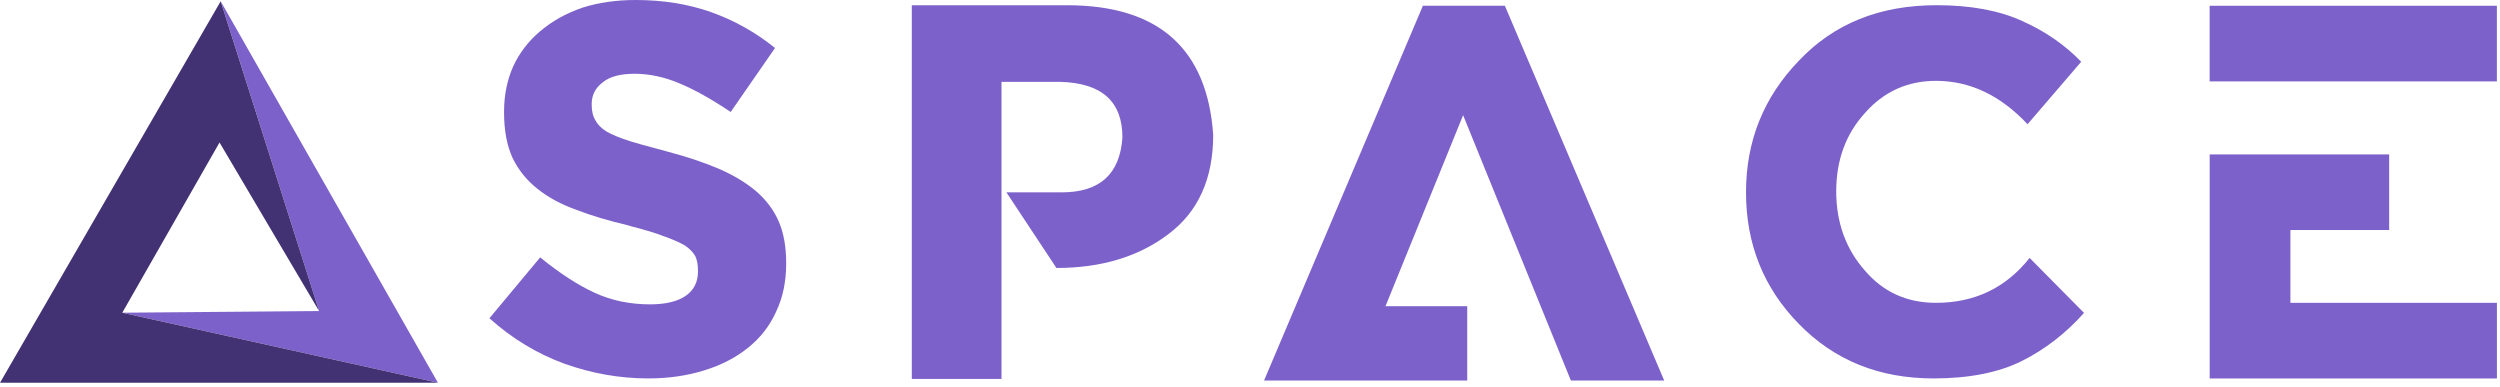 <svg width="485" height="75" viewBox="0 0 485 75" fill="none" xmlns="http://www.w3.org/2000/svg">
    <path d="M42.822 0.263C56.867 24.927 70.914 49.587 84.959 74.251C64.546 69.722 44.136 65.194 23.722 60.665C36.45 60.557 49.181 60.452 61.908 60.343C55.546 40.32 49.184 20.29 42.822 0.263Z" fill="#7D61CA" />
    <path d="M42.809 0.253C49.174 20.283 55.543 40.313 61.908 60.347C55.468 49.446 49.03 38.546 42.589 27.645C36.299 38.654 30.012 49.659 23.722 60.668C44.136 65.197 64.546 69.726 84.959 74.254C56.64 74.254 28.319 74.254 0 74.254C14.271 49.584 28.541 24.92 42.809 0.253Z" fill="#433273" />

    <path d="M125.759 73.414C120.253 73.414 114.842 72.463 109.503 70.561C104.201 68.622 99.348 65.689 94.945 61.746L104.795 49.933C108.567 53.004 112.085 55.291 115.35 56.794C118.614 58.297 122.197 59.045 126.107 59.045C129.073 59.045 131.358 58.508 132.954 57.441C134.586 56.337 135.406 54.754 135.406 52.685V52.481C135.406 51.378 135.239 50.463 134.905 49.73C134.506 48.996 133.854 48.314 132.954 47.675C131.953 47.072 130.553 46.455 128.754 45.823C127.217 45.221 125.2 44.603 122.697 43.972C122.364 43.87 122.03 43.768 121.696 43.674C118.099 42.839 114.813 41.859 111.846 40.719C108.843 39.651 106.311 38.279 104.244 36.609C102.177 34.975 100.574 32.986 99.442 30.648C98.34 28.245 97.788 25.311 97.788 21.841V21.637C97.788 18.464 98.376 15.56 99.537 12.924C100.77 10.252 102.525 7.965 104.788 6.063C107.059 4.124 109.771 2.607 112.941 1.503C116.075 0.501 119.528 0 123.3 0C128.631 0 133.52 0.784 137.952 2.353C142.456 3.957 146.591 6.273 150.356 9.308L141.753 21.724C138.017 19.219 134.702 17.368 131.801 16.163C128.863 14.928 125.962 14.311 123.096 14.311C120.333 14.311 118.28 14.863 116.945 15.967C115.509 17.034 114.791 18.435 114.791 20.171V20.367C114.791 21.601 115.038 22.603 115.538 23.373C115.937 24.171 116.655 24.89 117.692 25.529C118.73 26.132 120.224 26.749 122.197 27.381C123.503 27.78 125.033 28.216 126.803 28.68C127.666 28.913 128.587 29.167 129.552 29.428C133.223 30.394 136.472 31.483 139.308 32.681C142.181 33.915 144.589 35.353 146.562 36.987C148.6 38.722 150.095 40.704 151.067 42.948C152.031 45.184 152.517 47.856 152.517 50.957V51.153C152.517 54.623 151.872 57.731 150.566 60.468C149.333 63.206 147.534 65.529 145.162 67.431C142.761 69.37 139.925 70.837 136.661 71.839C133.295 72.899 129.661 73.414 125.759 73.414Z" fill="#7D61CA" />
    <path d="M194.299 73.516H176.89V1.017H207C224.742 1.017 234.194 9.396 235.362 26.154C235.362 34.663 232.46 41.089 226.657 45.431C220.891 49.802 213.651 51.988 204.947 51.988L195.242 37.314H205.999C213.368 37.314 217.285 33.756 217.75 26.647C217.75 19.67 213.717 16.083 205.651 15.88H194.291V73.516H194.299Z" fill="#7D61CA" />
    <path d="M322.855 73.821H304.75L283.845 22.349L268.786 59.401H284.643V73.821H245.226L276.04 1.118H291.947L322.855 73.821Z" fill="#7D61CA" />
    <path d="M375.089 73.415C364.549 73.415 355.845 69.893 348.983 62.85C342.15 55.872 338.726 47.362 338.726 37.313C338.726 27.366 342.143 18.857 348.983 11.777C355.75 4.603 364.658 1.009 375.691 1.009C382.357 1.009 387.928 2.048 392.396 4.117C396.799 6.085 400.578 8.706 403.755 11.98L393.346 24.099C388.08 18.493 382.161 15.684 375.589 15.684C370.055 15.684 365.449 17.767 361.786 21.942C358.079 26.016 356.229 31.076 356.229 37.117C356.229 43.158 358.079 48.285 361.786 52.489C365.354 56.664 369.953 58.748 375.589 58.748C383.09 58.748 389.139 55.843 393.745 50.035L404.299 60.701C400.767 64.672 396.726 67.795 392.193 70.06C387.667 72.296 381.958 73.415 375.089 73.415Z" fill="#7D61CA" />
    <path d="M428.671 1.118H484.394V15.792H428.671V1.118ZM444.332 58.748H484.401V73.422H428.679V29.958H463.496V44.625H444.339V58.748H444.332Z" fill="#7D61CA" />
</svg>